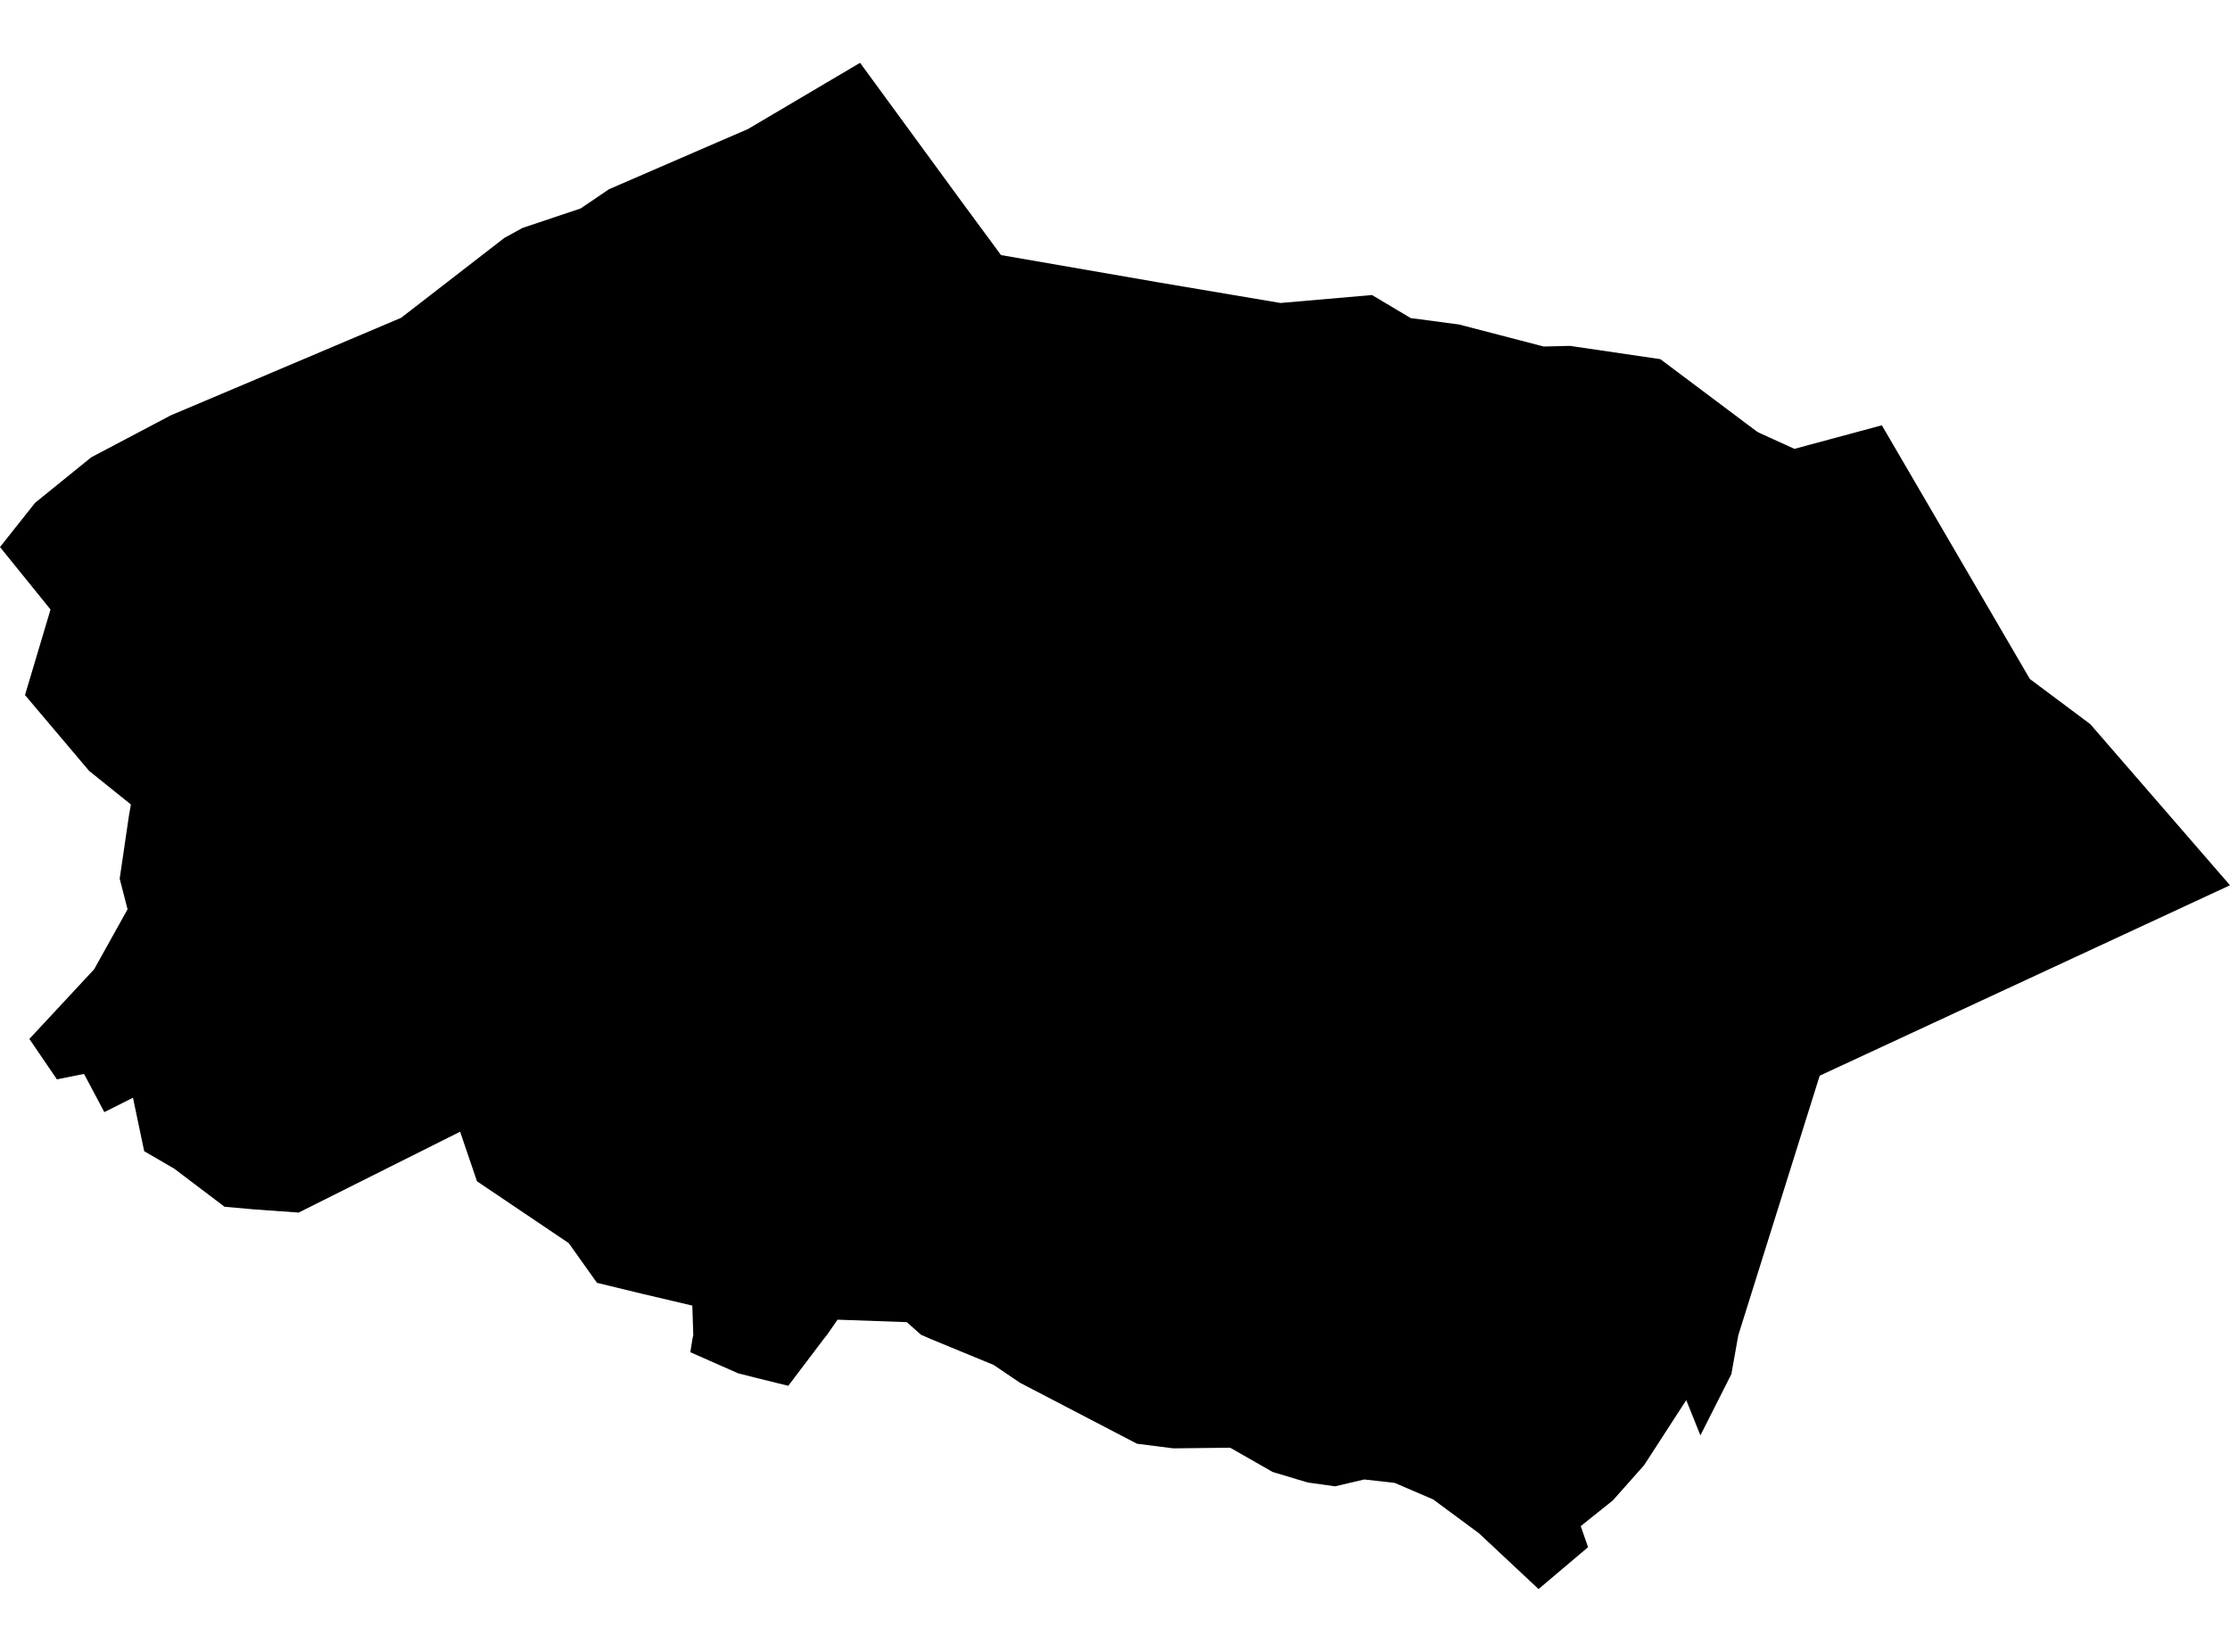 <?xml version='1.0'?>
<svg  baseProfile = 'tiny' width = '540' height = '400' stroke-linecap = 'round' stroke-linejoin = 'round' version='1.1' xmlns='http://www.w3.org/2000/svg'>
<path id='4719601001' title='4719601001'  d='M 540 214.366 440.644 260.479 420.931 323.337 420.796 324.088 419.255 332.741 411.759 347.578 408.329 339.042 398.135 354.785 390.562 363.322 382.777 369.546 384.55 374.653 372.564 384.789 358.131 371.28 347.051 363.091 337.724 359.083 330.344 358.254 323.291 359.911 316.662 358.986 308.183 356.443 297.893 350.565 284.115 350.719 275.328 349.602 247.001 334.841 240.623 330.525 225.381 324.243 223.03 323.221 219.58 320.157 202.816 319.56 200.253 323.26 199.443 324.262 190.887 335.573 183.237 333.685 178.747 332.548 167.166 327.441 167.667 324.281 167.879 323.279 167.648 316.149 155.527 313.297 144.563 310.638 137.722 301.022 115.504 286.05 111.418 274.045 72.32 293.623 61.741 292.871 54.38 292.216 42.182 282.986 34.917 278.766 32.2 265.816 25.263 269.304 20.349 260.055 13.778 261.365 7.111 251.576 22.796 234.715 30.89 220.185 28.982 212.766 31.256 197.293 31.699 194.807 21.582 186.675 6.051 168.311 12.236 147.596 0 132.469 8.498 121.755 22.103 110.732 41.353 100.577 61.721 91.963 97.139 76.952 122.113 57.624 126.526 55.196 140.612 50.475 147.453 45.831 173.949 34.346 181.06 31.283 208.269 15.211 232.838 48.799 242.396 61.767 280.3 68.339 310.072 73.368 332.232 71.441 341.617 77.029 353.294 78.571 373.817 83.909 380.176 83.754 402.066 86.972 425.344 104.431 425.845 104.739 434.517 108.69 455.694 102.986 491.536 164.418 506.162 175.344 540 214.366 Z' />
</svg>